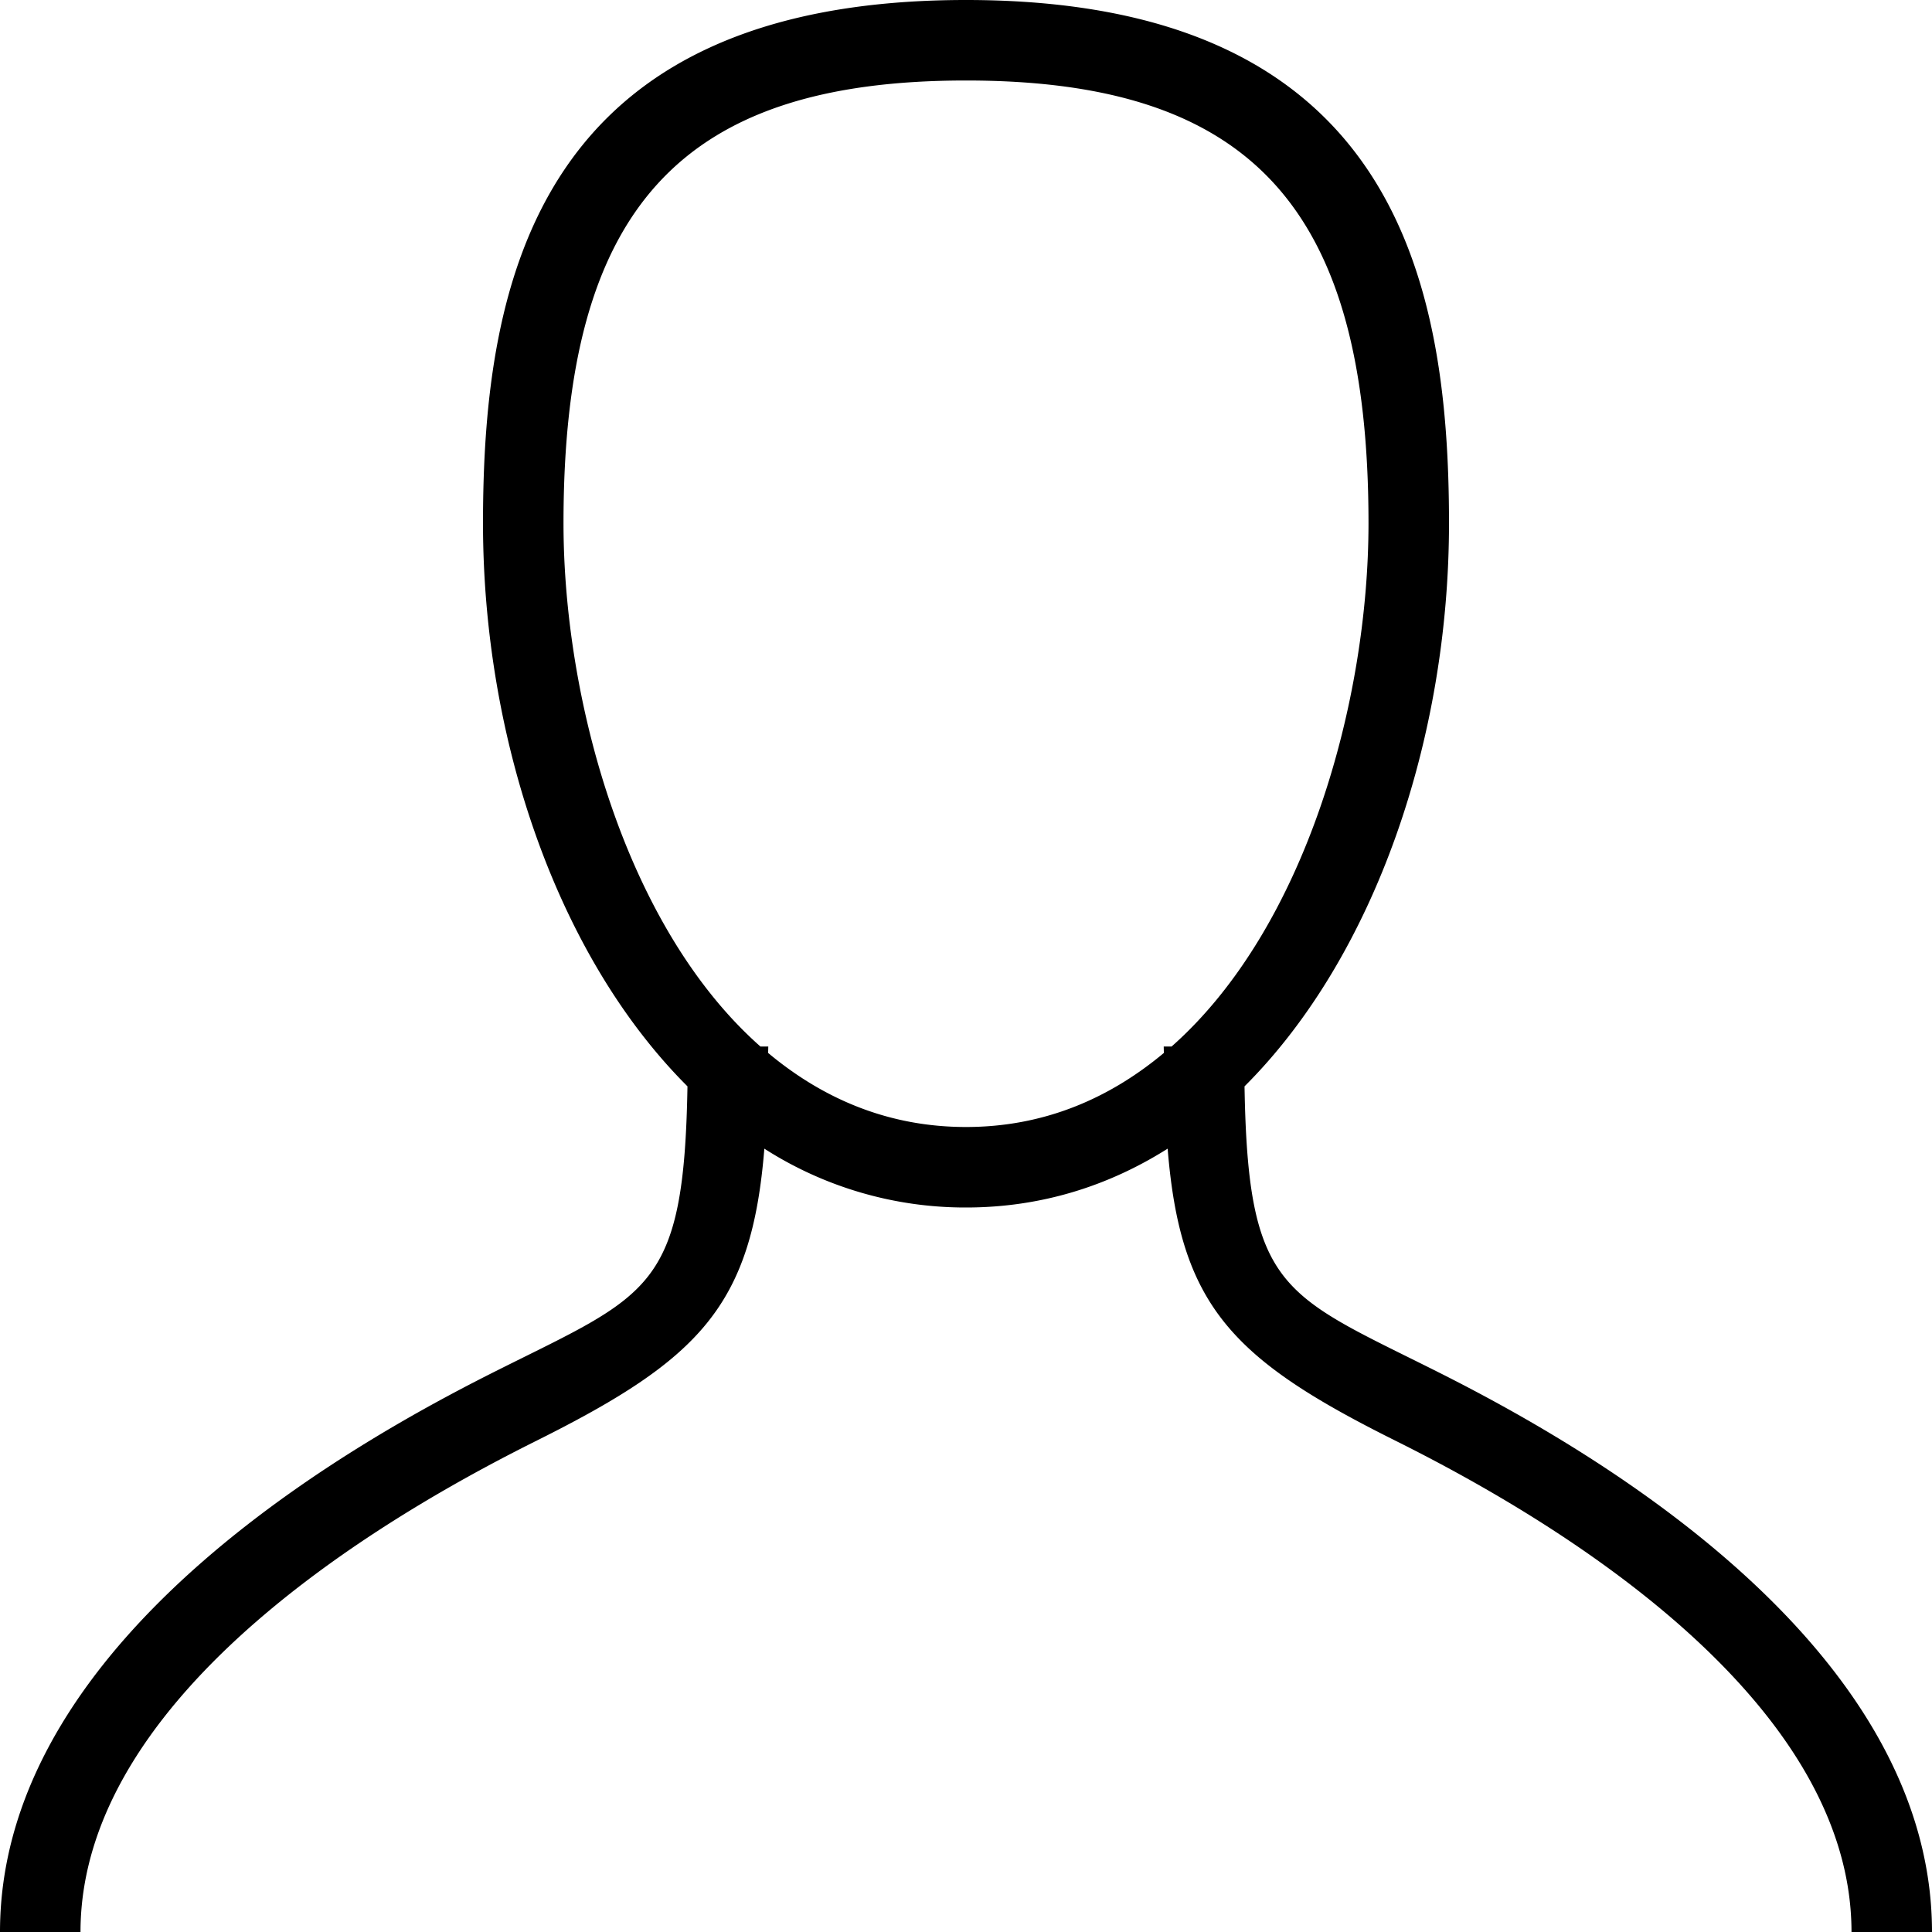 <svg version="1.0" xmlns="http://www.w3.org/2000/svg" width="24" height="24" viewBox="0 0 24 24"><path d="M17.774 16.999c-1.853-.925-2.272-.995-2.314-3.504C17.088 11.87 18 9.158 18 6.5c0-3.026-.682-6.5-6-6.5S6 3.474 6 6.5c0 2.658.912 5.37 2.54 6.995-.043 2.509-.462 2.579-2.314 3.504C4.687 17.767 0 20.252 0 24h1c0-3.129 4.27-5.407 5.673-6.107 2.024-1.011 2.665-1.675 2.822-3.624A4.624 4.624 0 0 0 12 15c.932 0 1.771-.267 2.505-.731.157 1.95.797 2.614 2.822 3.624C18.73 18.593 23 20.871 23 24h1c0-3.748-4.687-6.233-6.226-7.001zM12 14c-.968 0-1.781-.354-2.458-.92l.002-.08h-.098C7.777 11.525 7 8.699 7 6.5 7 2.593 8.448 1 12 1s5 1.593 5 5.5c0 2.199-.777 5.025-2.446 6.5h-.098l.002.08c-.677.566-1.49.92-2.458.92zM7.677 8.502h.001-.001z"/></svg>
<!-- © 2017 Alfa Laboratory -->
